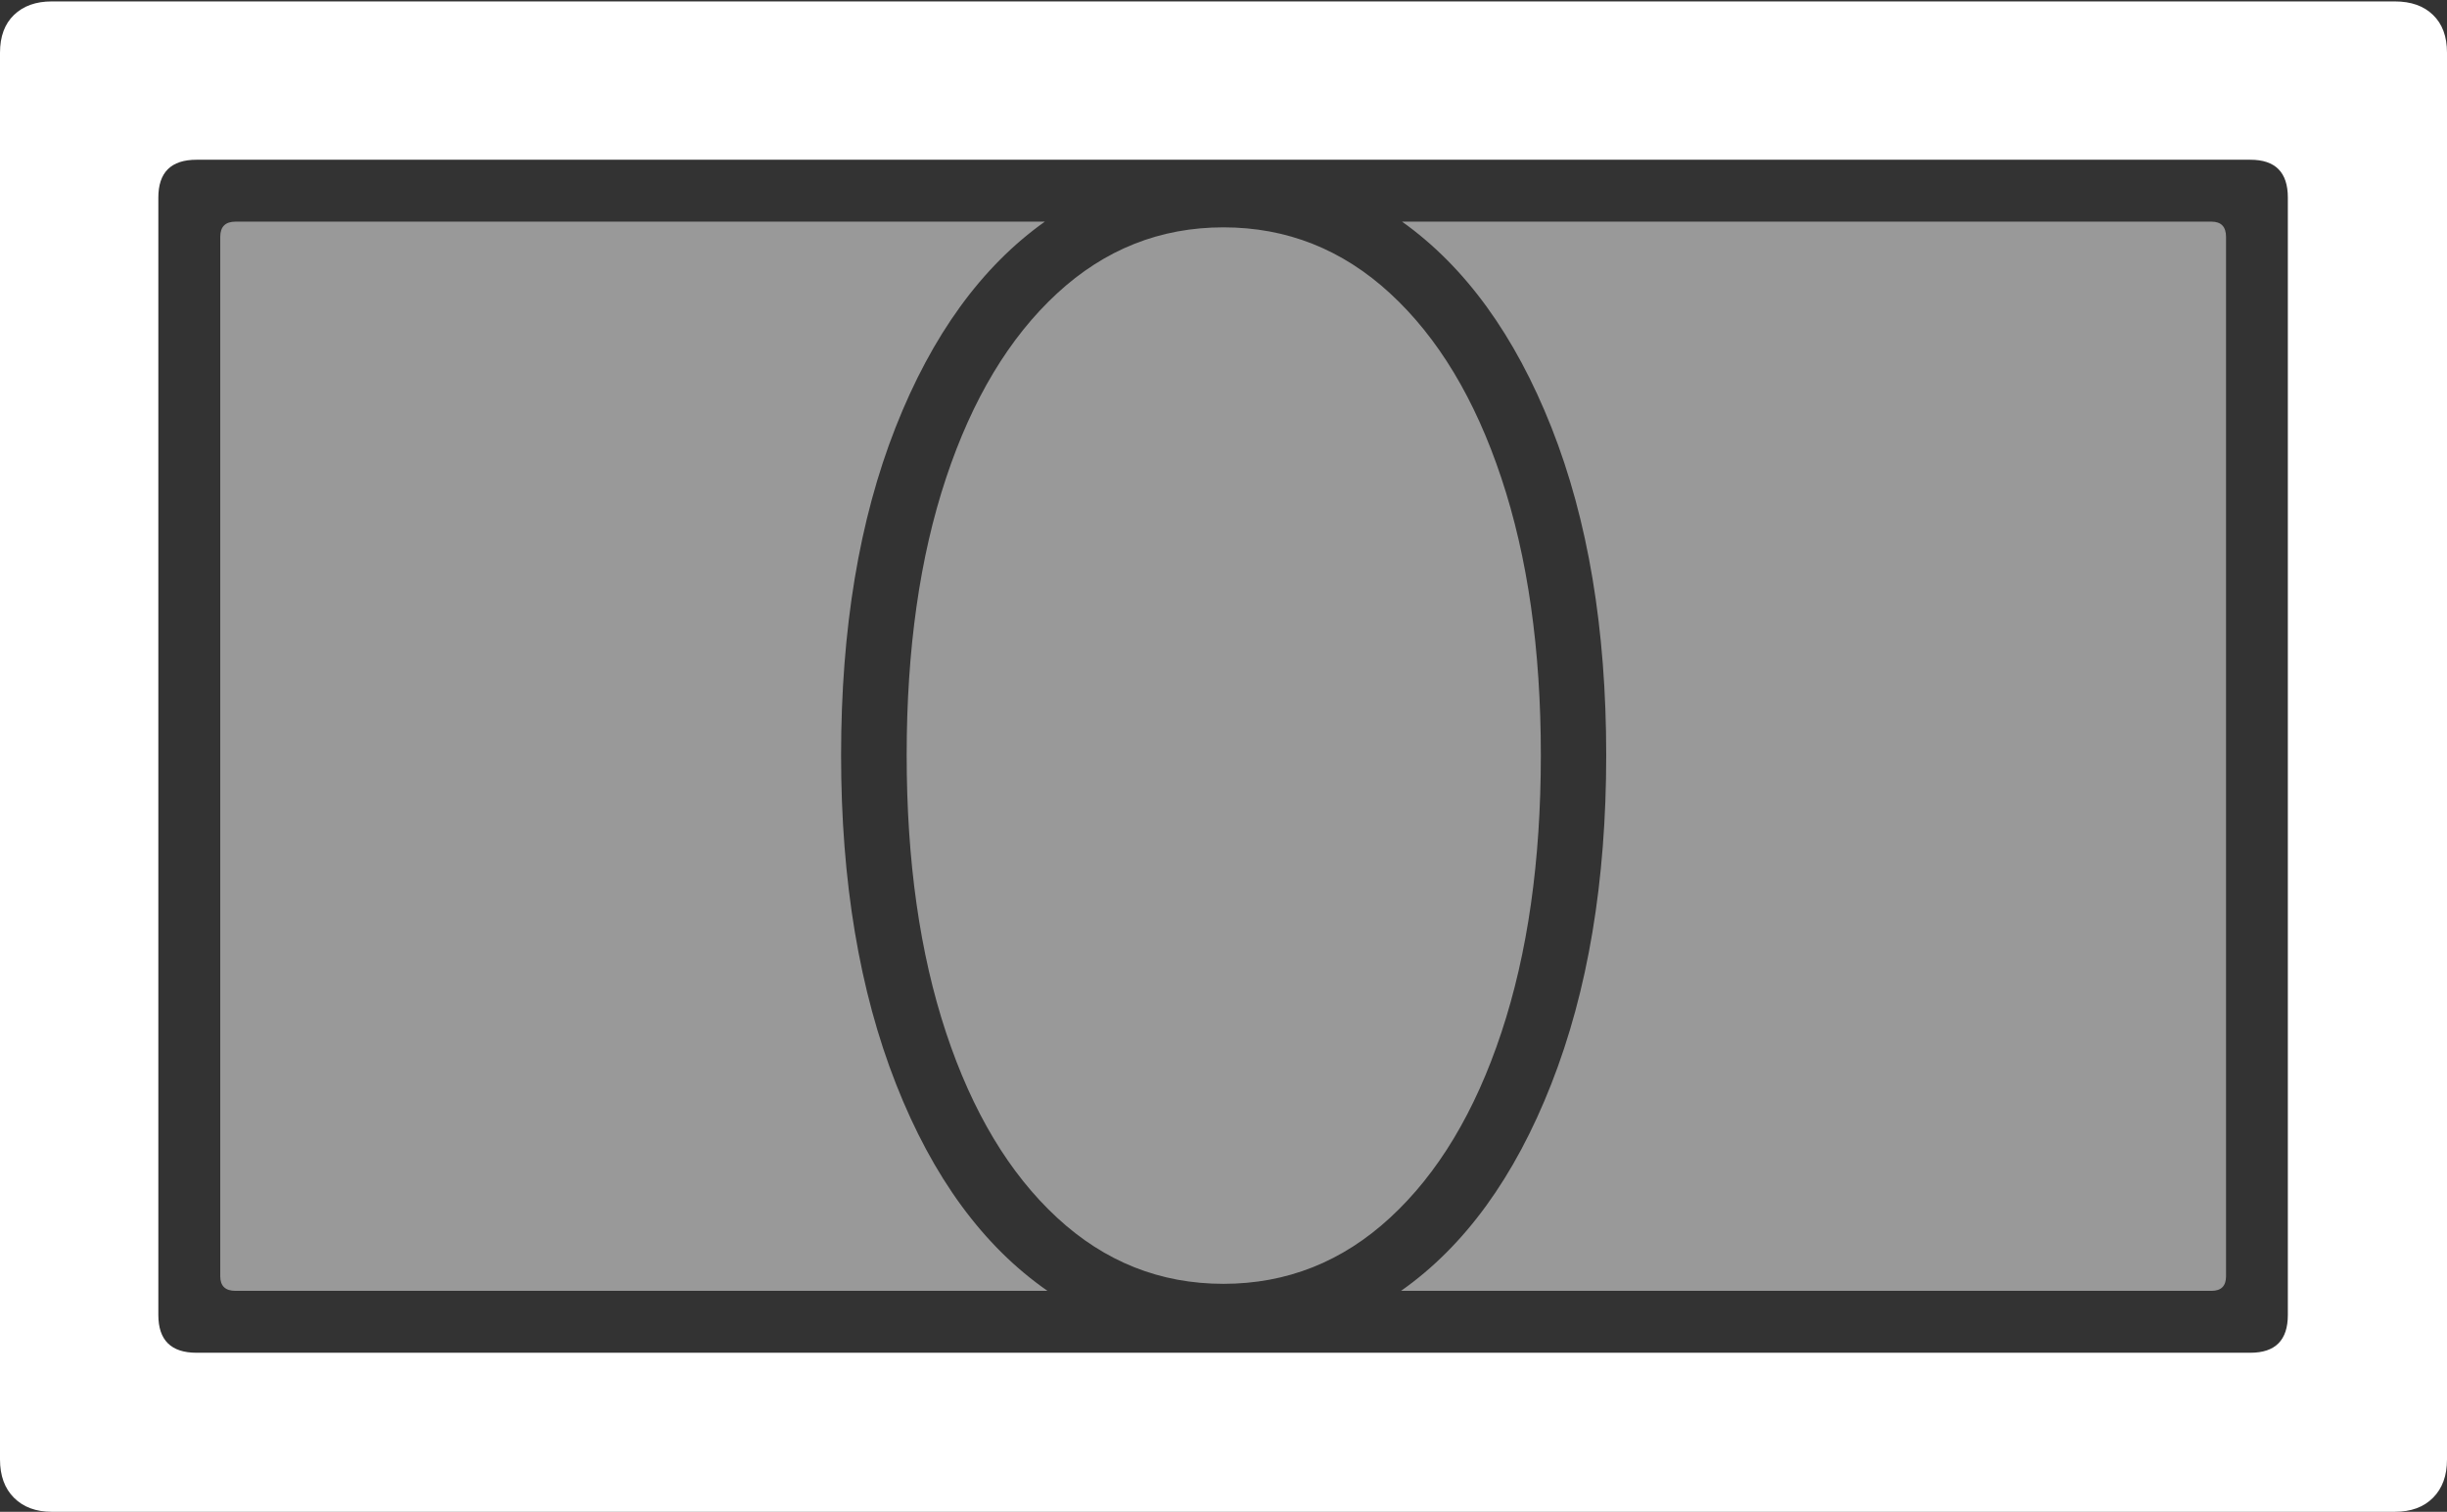 <?xml version="1.0" encoding="UTF-8"?>
<!--Generator: Apple Native CoreSVG 175-->
<!DOCTYPE svg
PUBLIC "-//W3C//DTD SVG 1.1//EN"
       "http://www.w3.org/Graphics/SVG/1.1/DTD/svg11.dtd">
<svg version="1.1" xmlns="http://www.w3.org/2000/svg" xmlns:xlink="http://www.w3.org/1999/xlink" width="24.031" height="14.849">
 <rect width="100%" height="100%" fill="#333333" stroke="none"/>
 <g>
  <rect height="14.849" opacity="0" width="24.031" x="0" y="0"/>
  <path d="M0 14.335Q0 14.574 0.137 14.711Q0.275 14.849 0.507 14.849L23.519 14.849Q23.758 14.849 23.894 14.711Q24.031 14.574 24.031 14.335L24.031 0.518Q24.031 0.279 23.894 0.147Q23.758 0.014 23.519 0.014L0.507 0.014Q0.275 0.014 0.137 0.147Q0 0.279 0 0.518ZM1.555 12.916L1.555 1.94Q1.555 1.569 1.93 1.569L22.1 1.569Q22.468 1.569 22.468 1.94L22.468 12.916Q22.468 13.287 22.1 13.287L1.93 13.287Q1.555 13.287 1.555 12.916Z" fill="#ffffff"/>
  <path d="M2.163 12.536Q2.163 12.679 2.313 12.679L10.287 12.679Q9.34 12.021 8.8 10.649Q8.26 9.276 8.26 7.417Q8.26 5.558 8.795 4.198Q9.33 2.839 10.261 2.177L2.313 2.177Q2.163 2.177 2.163 2.327ZM8.904 7.417Q8.904 8.975 9.291 10.143Q9.678 11.31 10.381 11.96Q11.083 12.61 12.015 12.61Q12.948 12.61 13.652 11.96Q14.357 11.31 14.744 10.143Q15.132 8.975 15.132 7.417Q15.132 5.858 14.744 4.695Q14.357 3.531 13.652 2.882Q12.948 2.233 12.015 2.233Q11.083 2.233 10.381 2.882Q9.678 3.531 9.291 4.695Q8.904 5.858 8.904 7.417ZM13.759 12.679L21.718 12.679Q21.861 12.679 21.861 12.536L21.861 2.327Q21.861 2.177 21.718 2.177L13.769 2.177Q14.698 2.839 15.236 4.198Q15.774 5.558 15.774 7.417Q15.774 9.276 15.234 10.649Q14.695 12.021 13.759 12.679Z" fill="rgba(255,255,255,0.5)"/>
 </g>
</svg>
